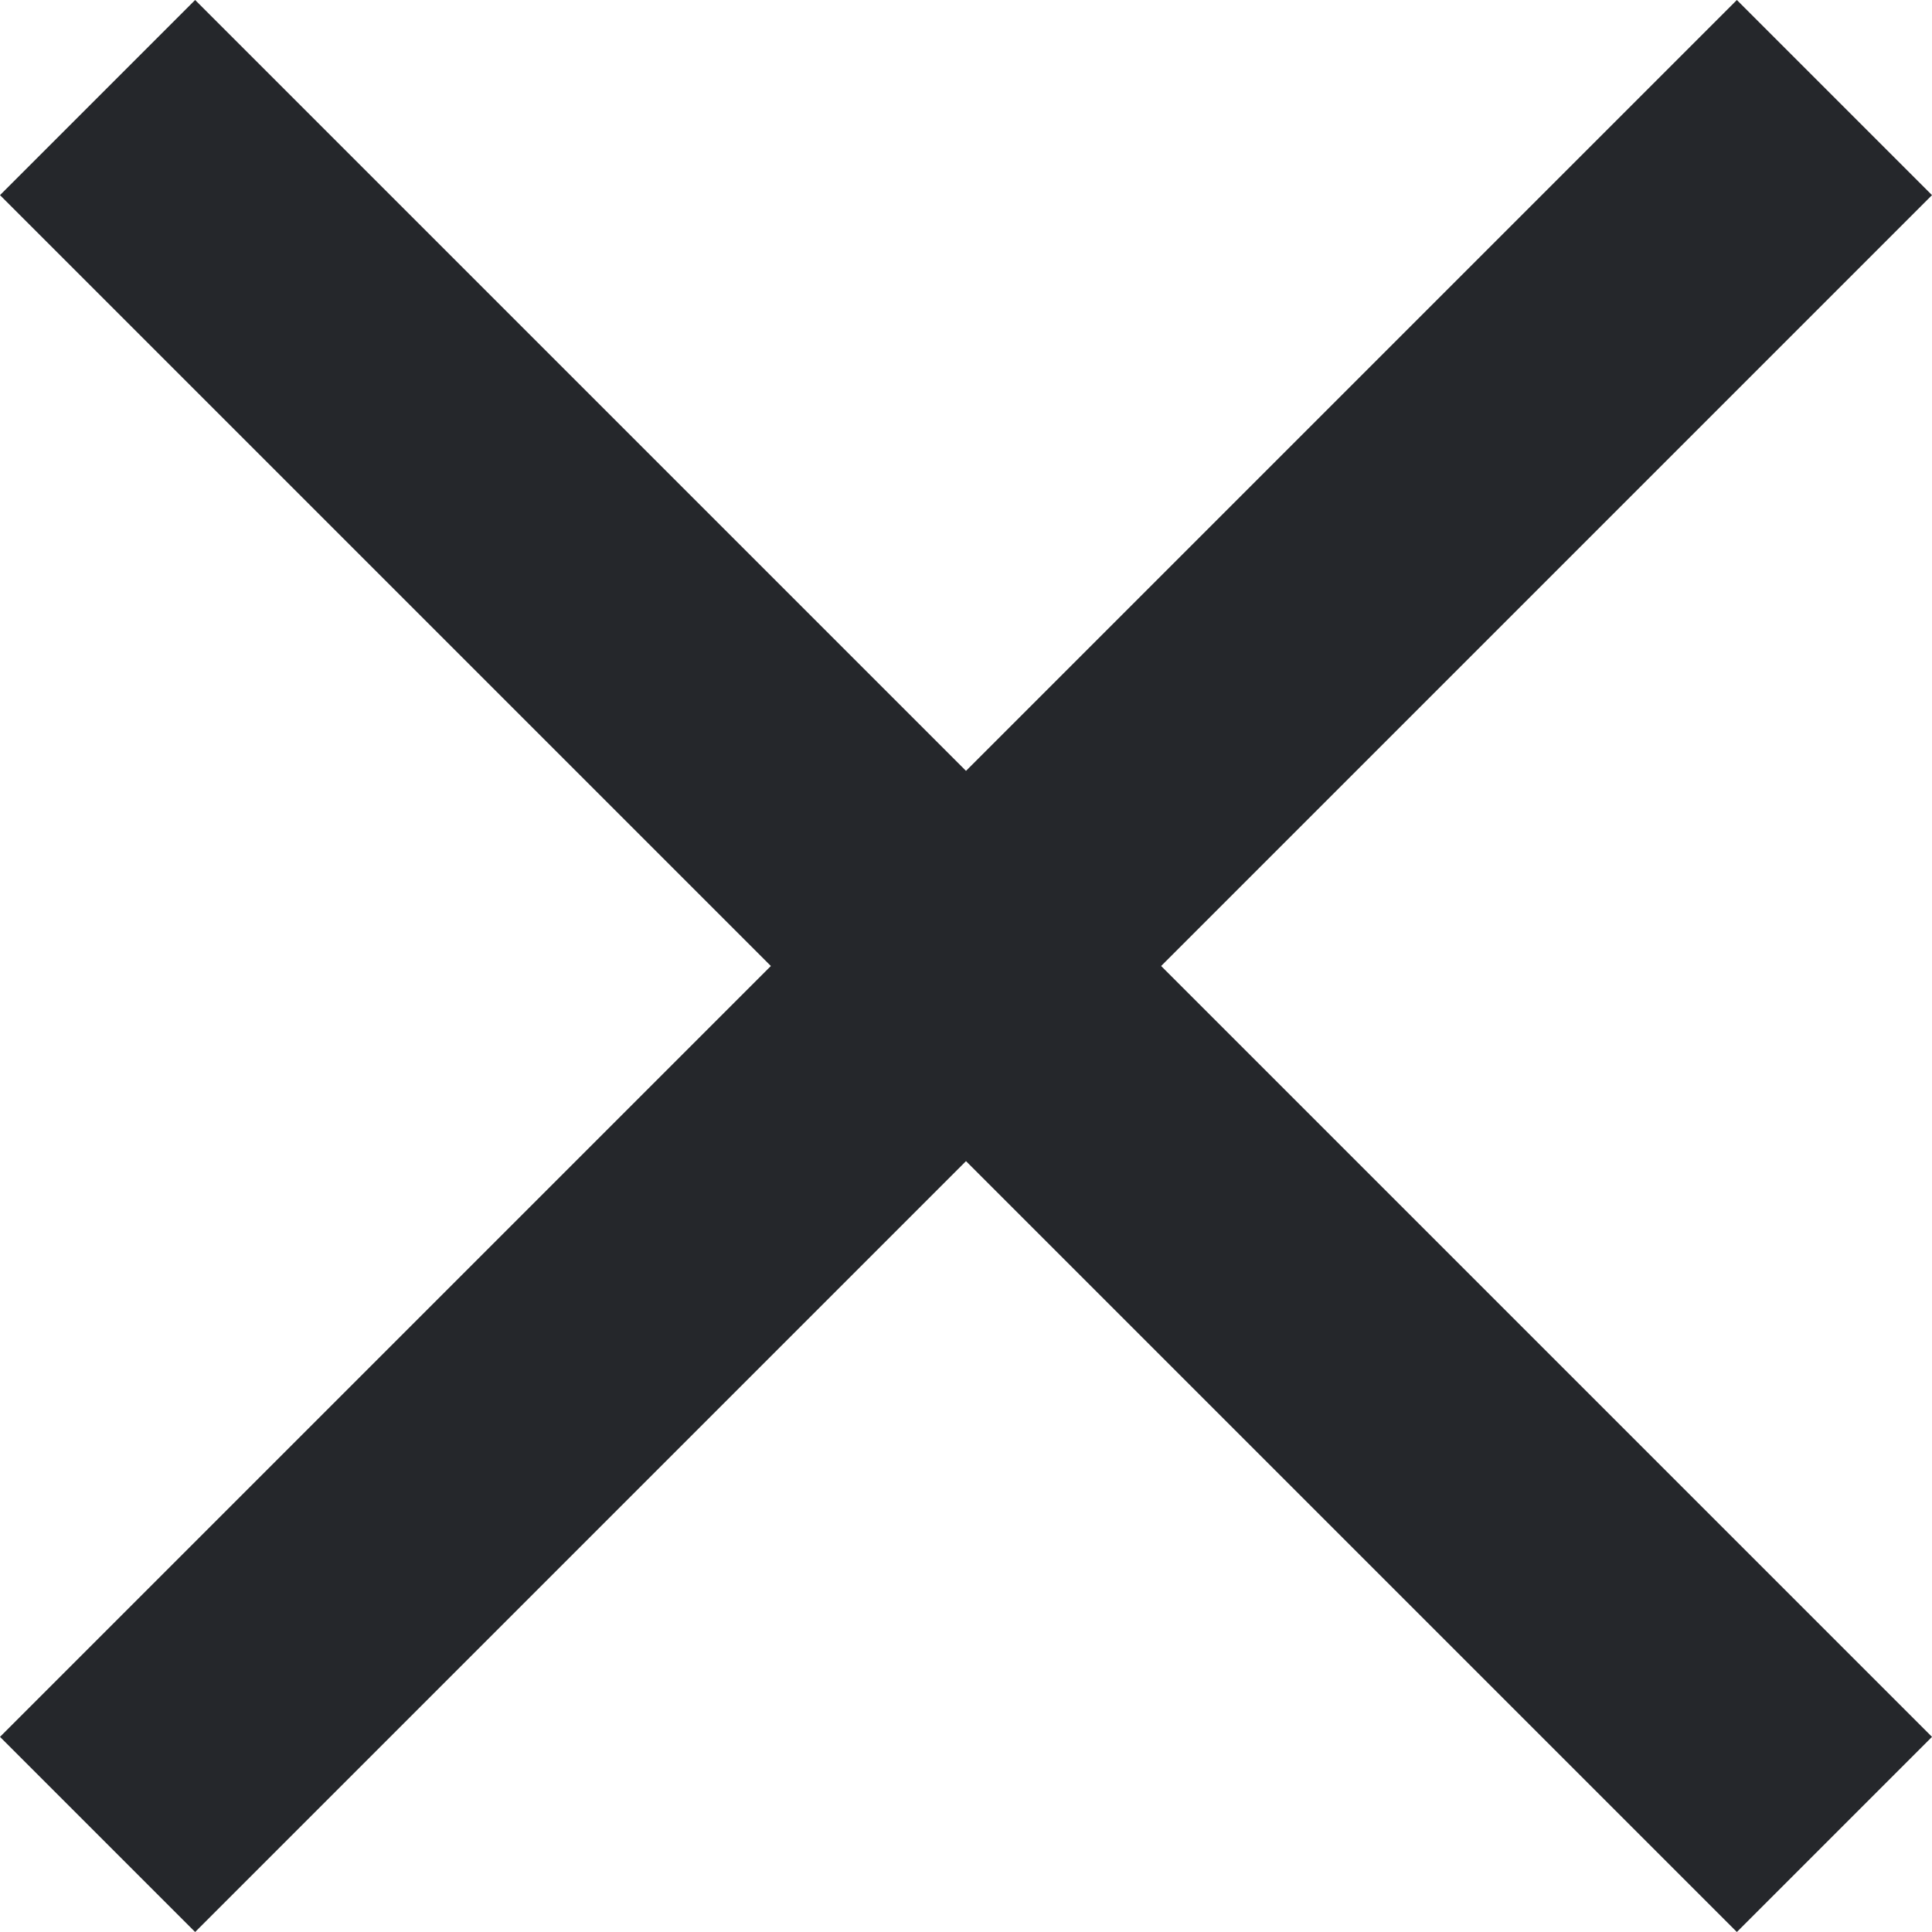 <svg width="20" height="20" xmlns="http://www.w3.org/2000/svg"><path d="M20 17.98L17.98 20 10 12.02 2.02 20 0 17.98 7.98 10 0 2.02 2.02 0 10 7.98 17.98 0 20 2.02 12.02 10z" fill="#25272B" fill-rule="evenodd"/></svg>